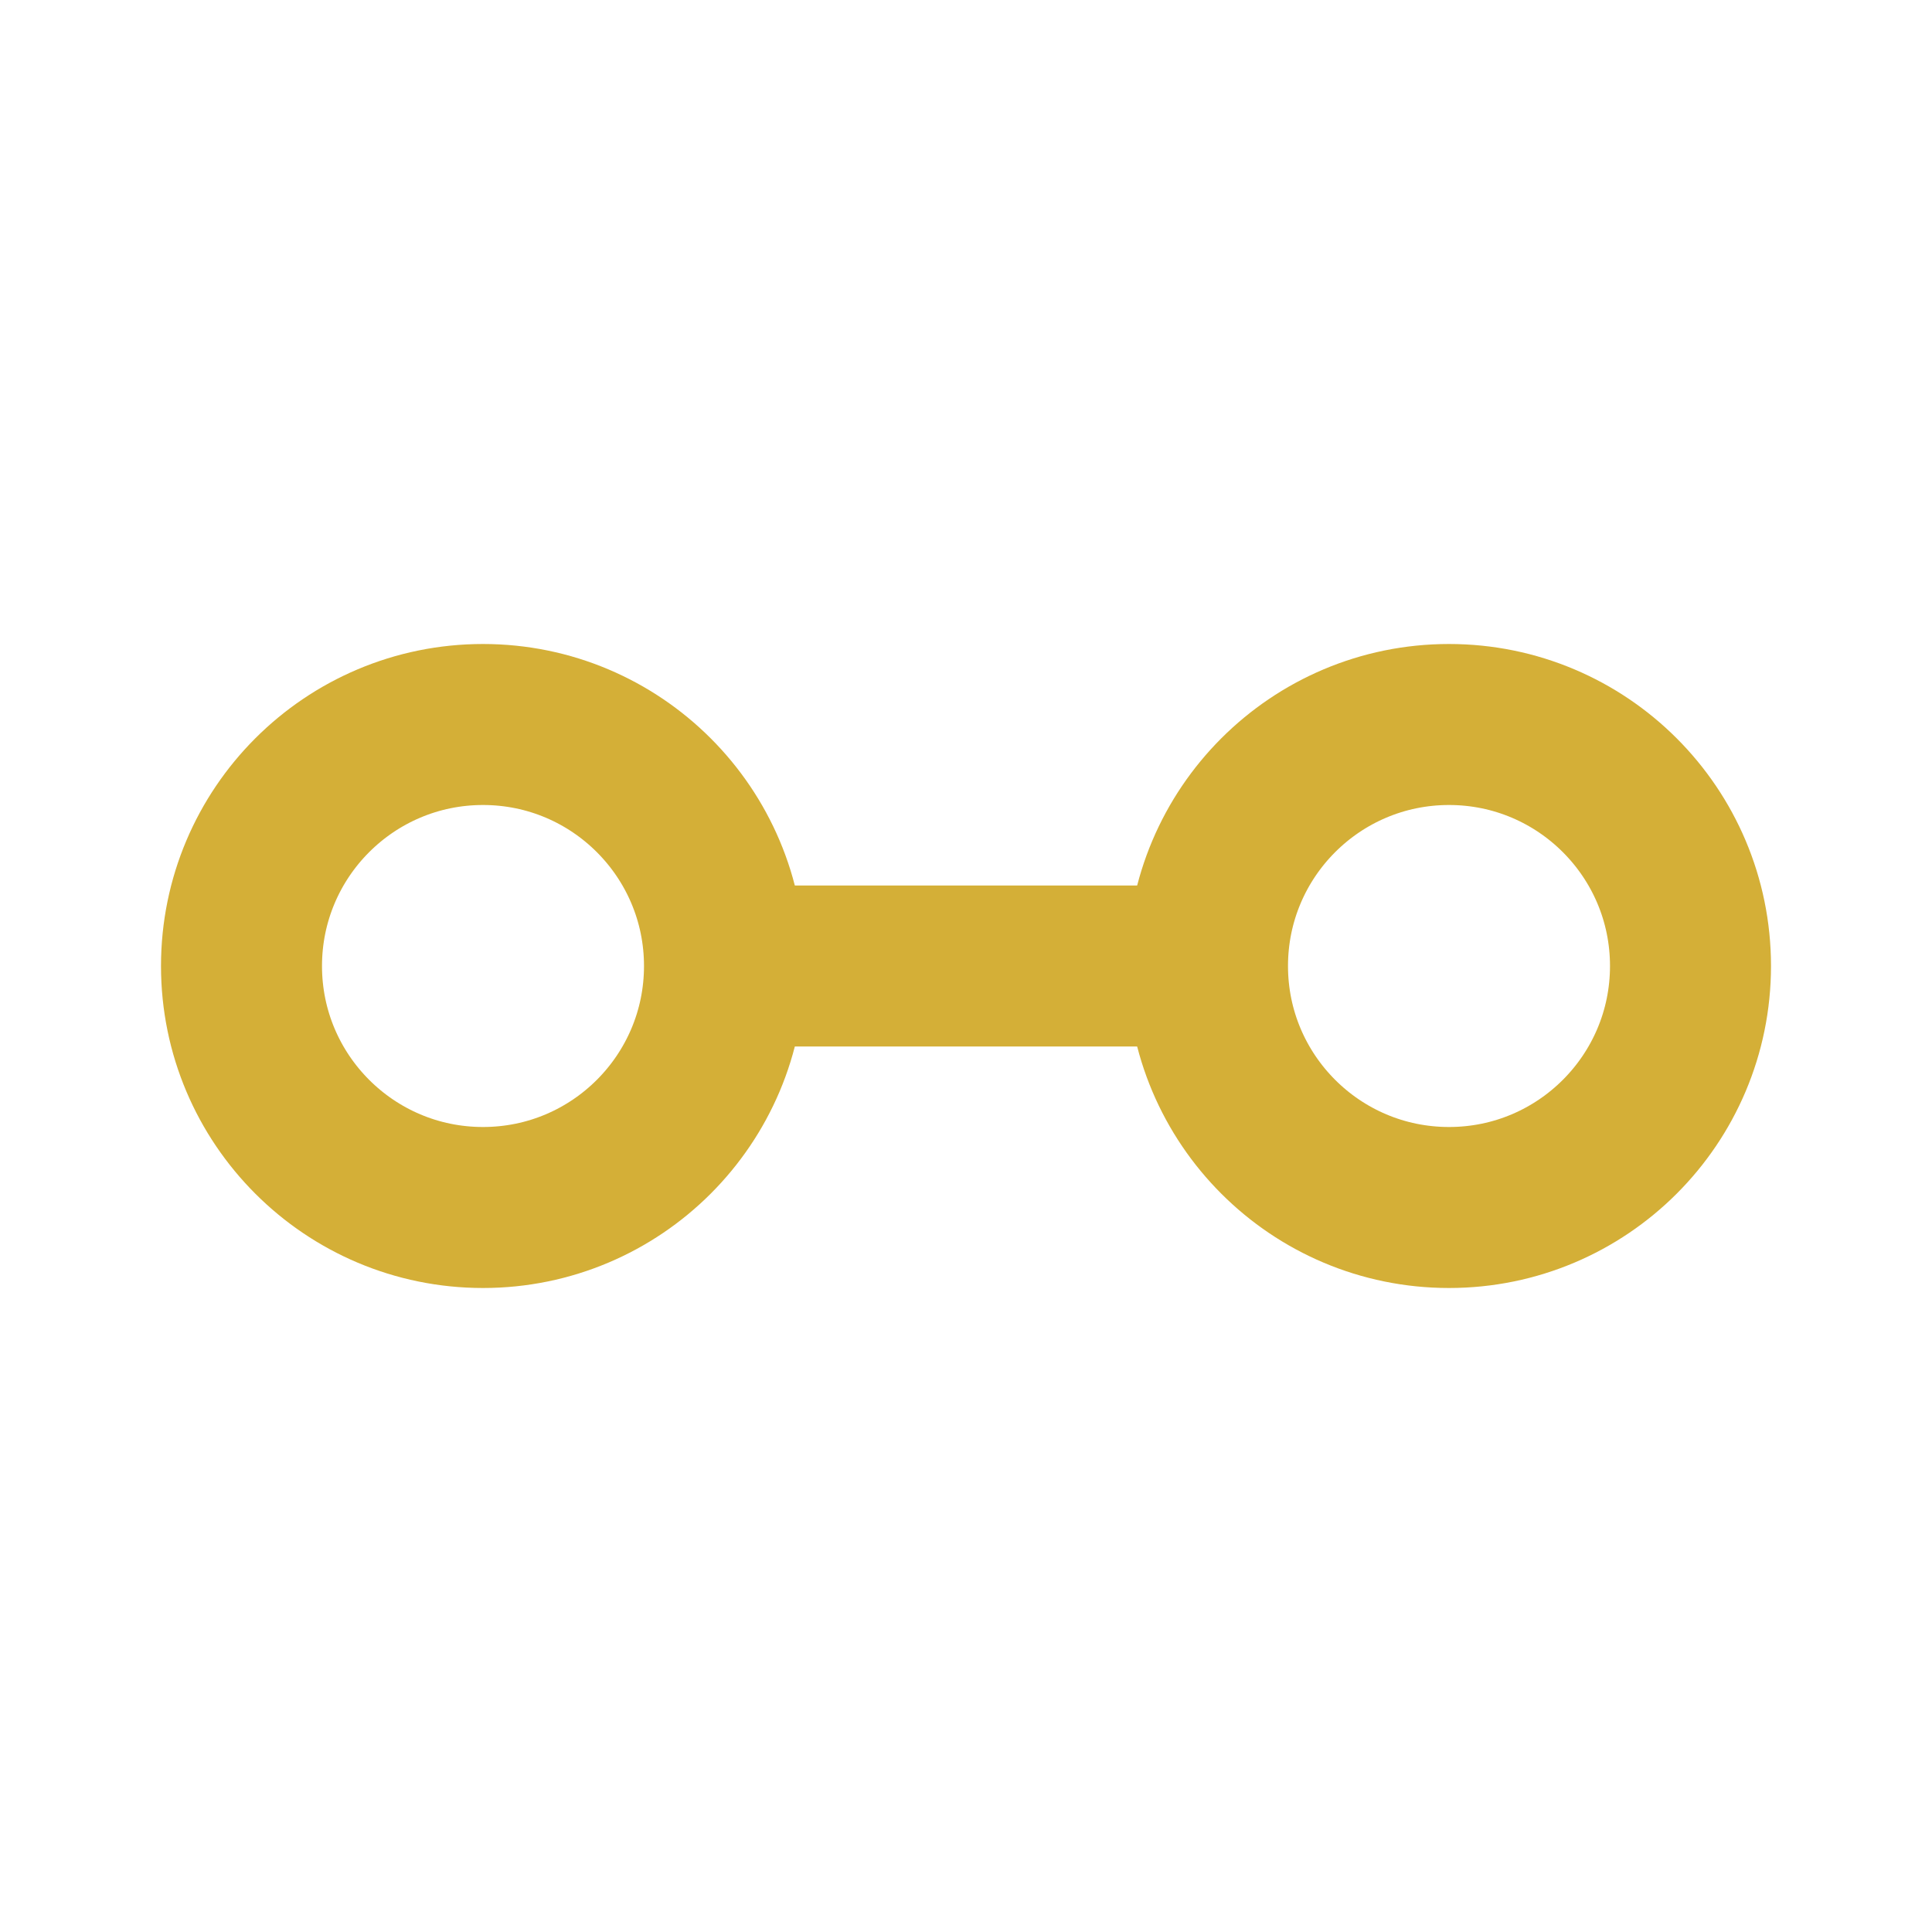<svg xmlns="http://www.w3.org/2000/svg" viewBox="0 0 24 24"><circle cx="6" cy="12" r="3" stroke="#d4af37" fill="none" stroke-width="2"/><circle cx="18" cy="12" r="3" stroke="#d4af37" fill="none" stroke-width="2"/><line x1="9" y1="12" x2="15" y2="12" stroke="#d4af37" stroke-width="2"/></svg>